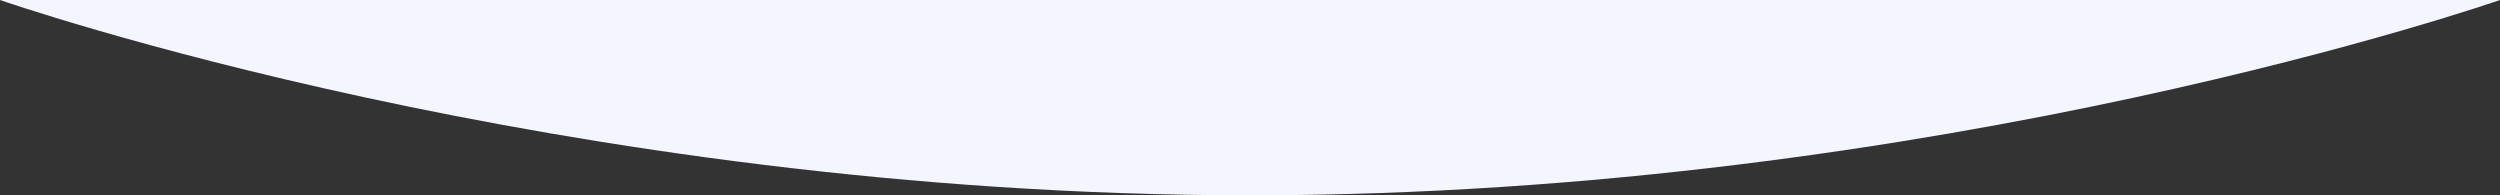 <svg width="100%" height="100px" viewBox="0 0 1280 140" preserveAspectRatio="none" xmlns="http://www.w3.org/2000/svg"><rect x="0" y="0" width="1280" height="140" fill="#333333" stroke="none"/><g fill="#f3f5ff"><path d="M640 140C286.54 140 0 0 0 0h1280S993.46 140 640 140z"/></g></svg>